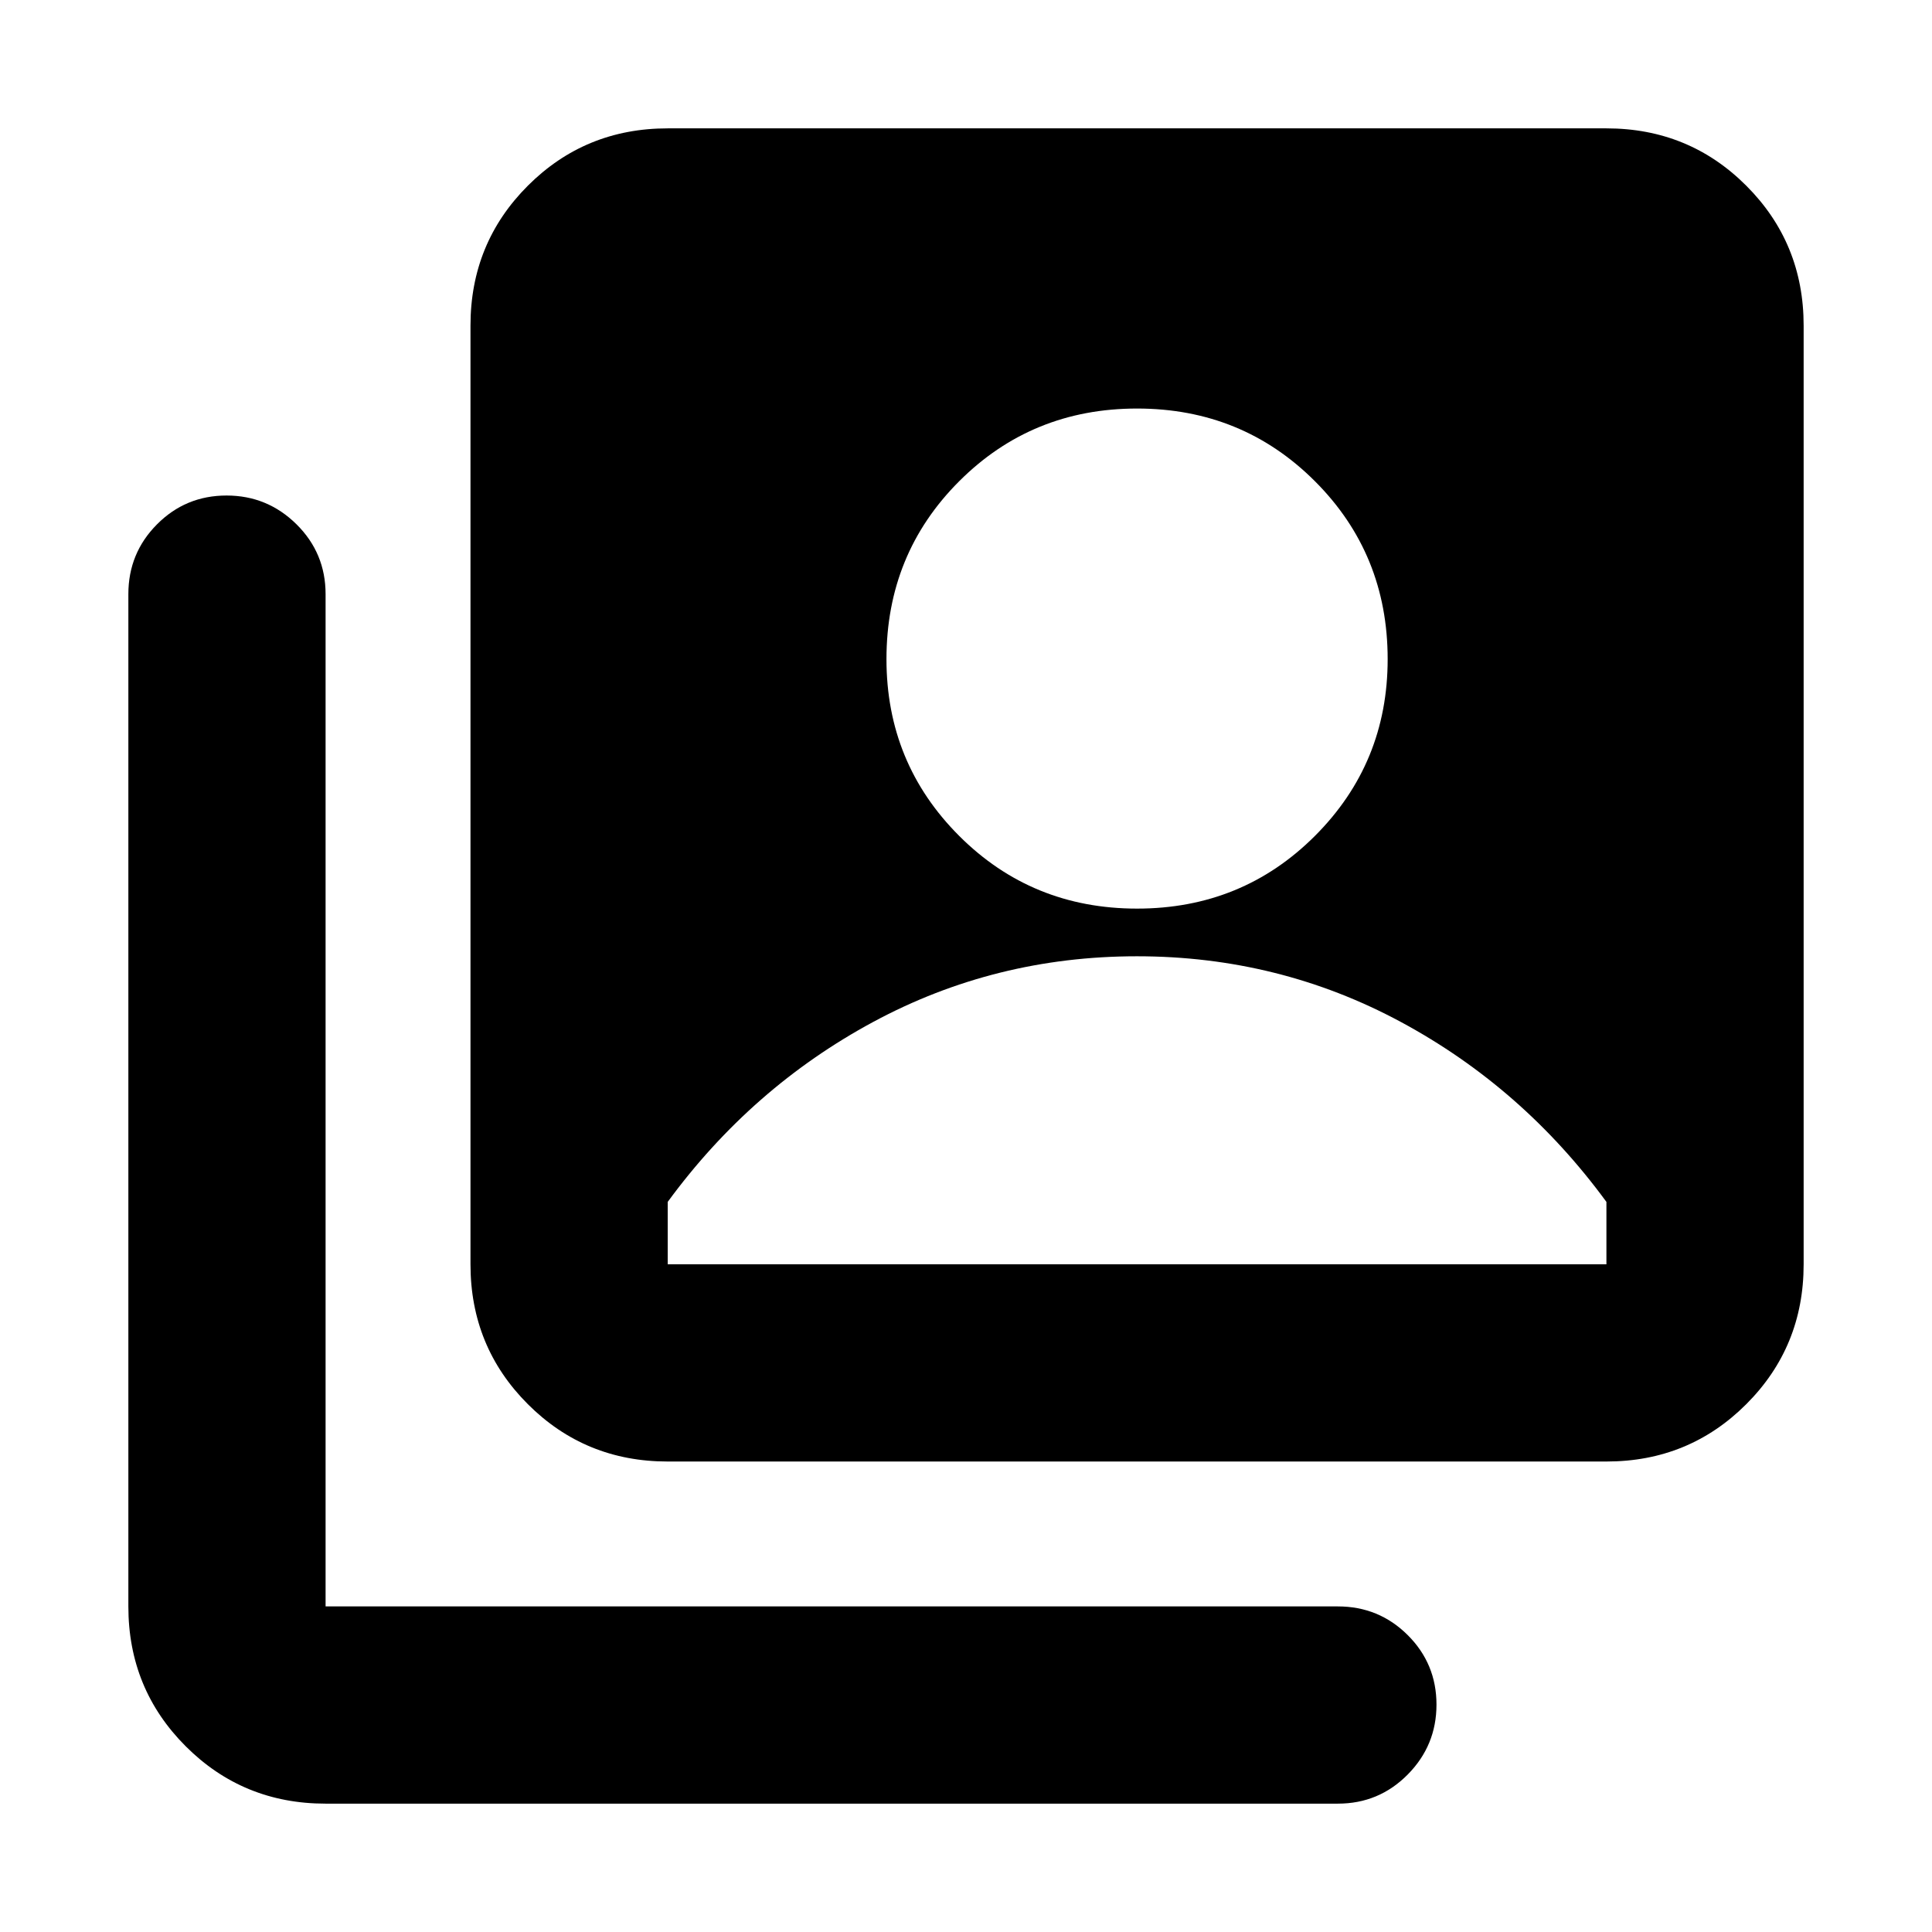 <svg xmlns="http://www.w3.org/2000/svg" height="20" viewBox="0 -960 960 960" width="20"><path d="M565-508.52q52.26 0 88.39-36.13t36.13-87.83q0-52.26-36.13-88.39T565-757q-52.26 0-88.39 36.13t-36.13 88.39q0 51.7 36.13 87.83 36.13 36.13 88.39 36.13ZM331.78-233.78q-41 0-69.5-28.5t-28.5-69.5v-466.44q0-41 28.5-69.5t69.5-28.5h466.44q41 0 69.5 28.5t28.5 69.5v466.44q0 41-28.5 69.5t-69.5 28.5H331.78Zm-170 170q-41 0-69.5-28.5t-28.5-69.5v-503q0-20.39 14.25-34.7 14.24-14.3 34.54-14.3 20.3 0 34.76 14.3 14.45 14.31 14.45 34.7v503h503q20.39 0 34.7 14.24 14.3 14.25 14.3 34.55 0 20.3-14.3 34.75-14.31 14.46-34.7 14.46h-503Zm170-268h466.44v-31q-41.61-56.83-102.19-89.44t-131.09-32.61q-70.5 0-131.03 32.61-60.52 32.61-102.13 89.44v31Z"/></svg>